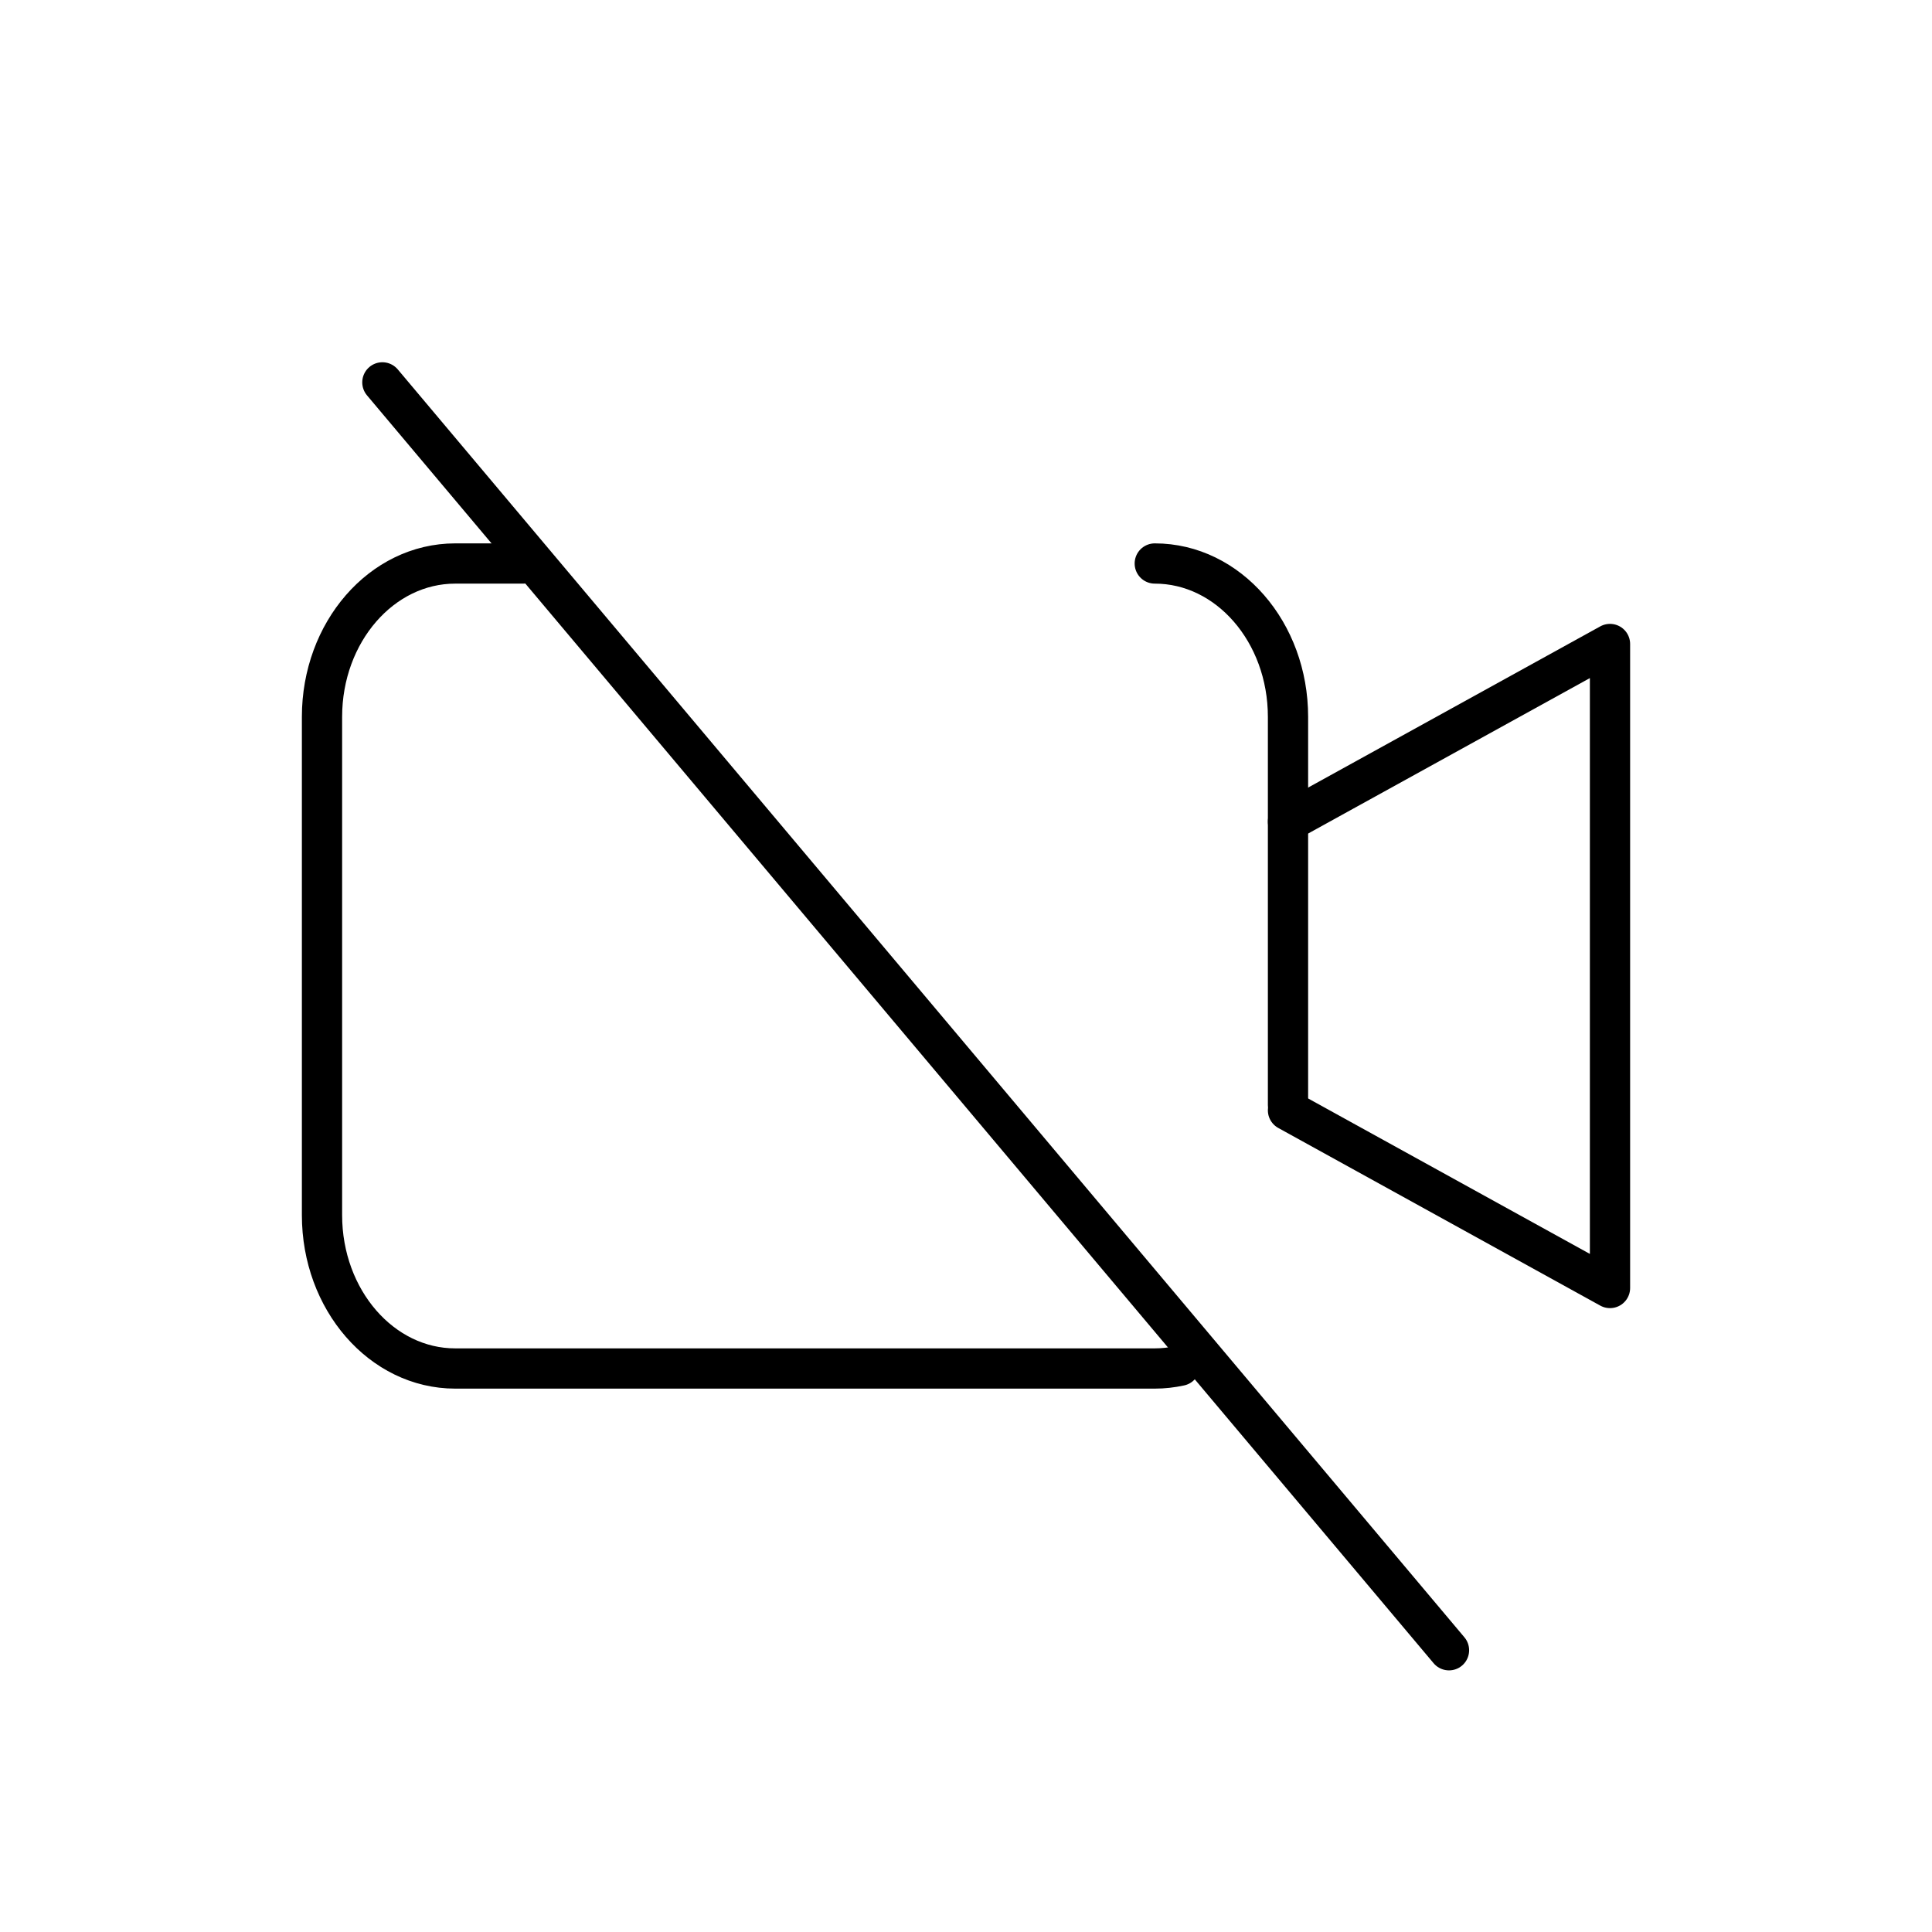 <svg width="24" height="24" fill="none" stroke="currentColor" stroke-linecap="round" stroke-linejoin="round" stroke-width="0.5" viewBox="0 0 24 24" xmlns="http://www.w3.org/2000/svg">
  <path d="M16 10.207 20 8v8l-4-2.207"></path>
  <path d="M4.75 4.75 18 20.5"></path>
  <path d="M6.5 7h-.845C4.741 7 4 7.853 4 8.905v6.19C4 16.147 4.741 17 5.655 17h8.69c.106 0 .21-.012.312-.034"></path>
  <path d="M14.345 7C15.259 7 16 7.853 16 8.905v4.82"></path>
</svg>